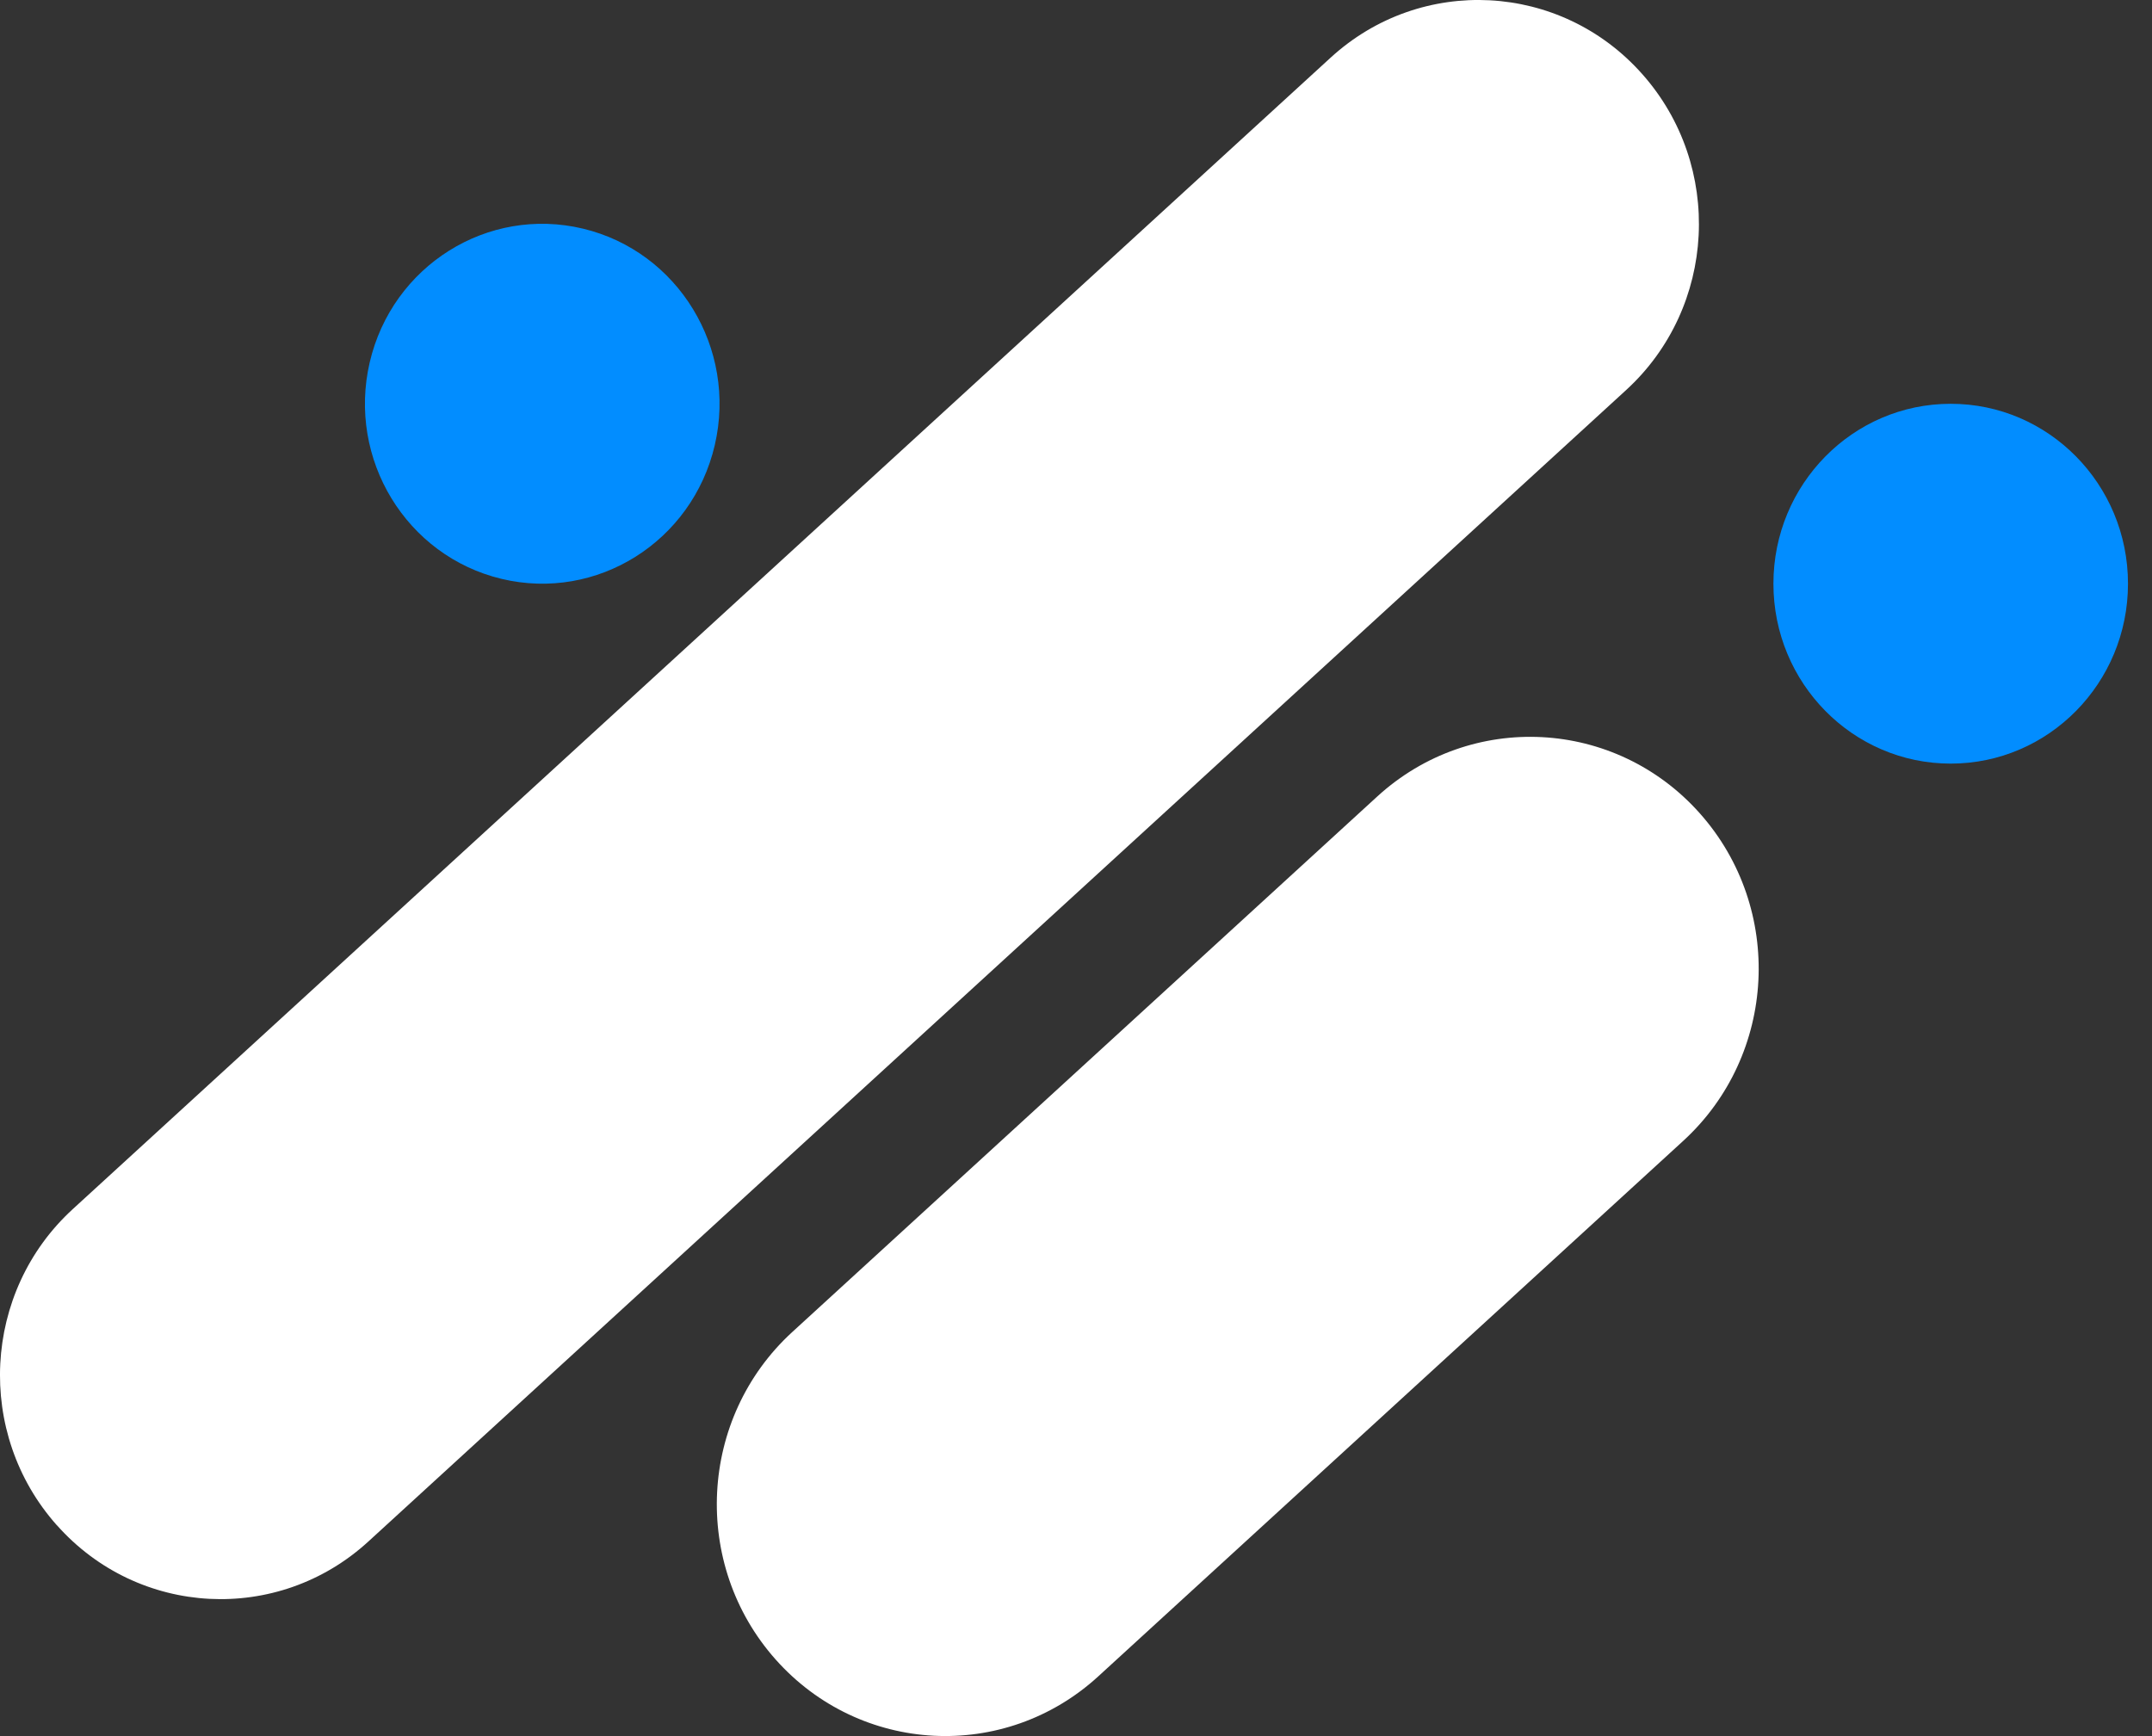 <svg width="88" height="71" viewBox="0 0 88 71" fill="none" xmlns="http://www.w3.org/2000/svg">
<rect x="0" y="0" width="88" height="71" fill="#333333" stroke="none"/>
<path d="M2.322 62.376C-1.015 58.622 -0.721 52.83 2.98 49.446L54.413 2.357C58.111 -1.03 63.817 -0.732 67.151 3.025C70.488 6.779 70.194 12.571 66.493 15.955L15.063 63.044C11.365 66.431 5.659 66.132 2.325 62.376H2.322Z" fill="white"/>
<path d="M29.229 18.203C30.148 14.247 27.735 10.284 23.839 9.351C19.942 8.417 16.038 10.867 15.118 14.822C14.199 18.777 16.612 22.74 20.508 23.674C24.405 24.607 28.309 22.158 29.229 18.203Z" fill="#028DFF"/>
<path d="M79.769 31.23C83.772 31.23 87.018 27.936 87.018 23.872C87.018 19.808 83.772 16.514 79.769 16.514C75.765 16.514 72.519 19.808 72.519 23.872C72.519 27.936 75.765 31.23 79.769 31.23Z" fill="#028DFF"/>
<path d="M68.832 46.658L44.911 68.559C41.079 72.067 35.174 71.757 31.717 67.869C28.261 63.979 28.567 57.985 32.397 54.477L56.318 32.576C60.151 29.068 66.056 29.378 69.512 33.266C72.968 37.156 72.662 43.15 68.832 46.658Z" fill="white"/>
</svg>
